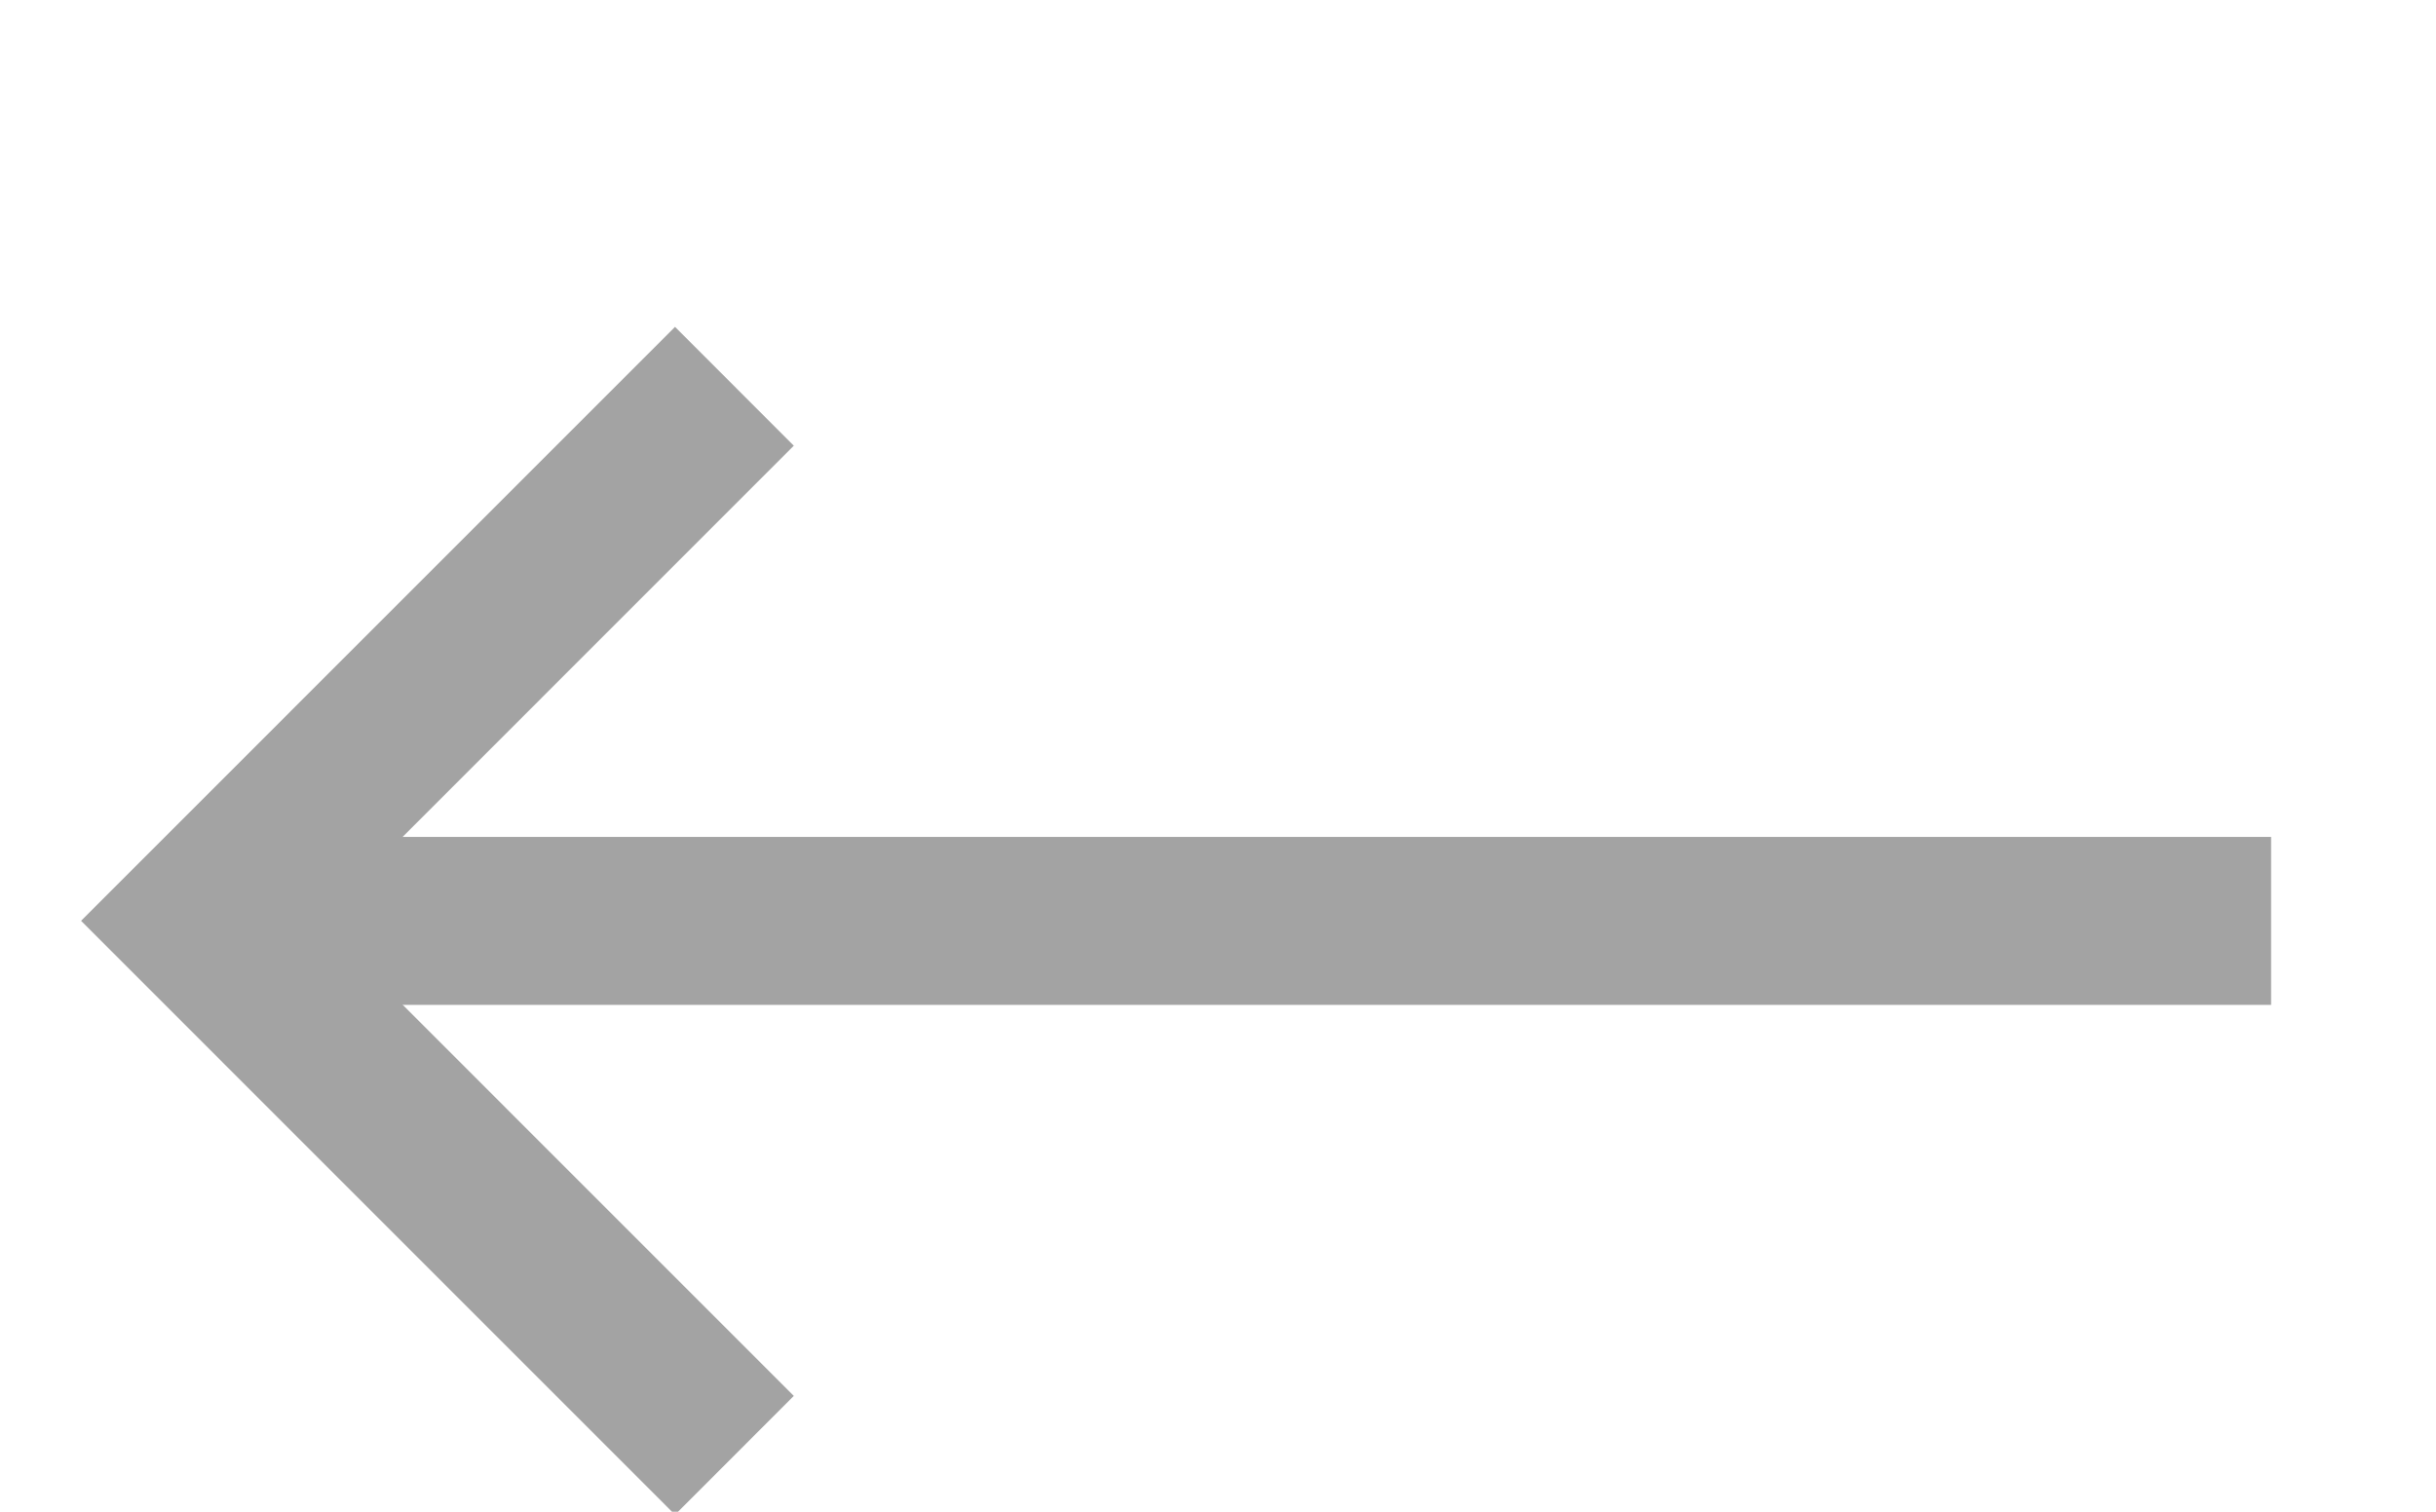 <?xml version="1.0" encoding="UTF-8" standalone="no"?>
<svg width="29px" height="18px" viewBox="0 0 29 18" version="1.1" xmlns="http://www.w3.org/2000/svg" xmlns:xlink="http://www.w3.org/1999/xlink" xmlns:sketch="http://www.bohemiancoding.com/sketch/ns">
    <!-- Generator: Sketch 3.3.3 (12072) - http://www.bohemiancoding.com/sketch -->
    <title>Slice 1</title>
    <desc>Created with Sketch.</desc>
    <defs></defs>
    <g id="Page-1" stroke="none" stroke-width="1" fill="none" fill-rule="evenodd" sketch:type="MSPage">
        <g id="arrow-right" sketch:type="MSLayerGroup" transform="translate(14, 11.5) rotate(-180) translate(-14, -11.5) translate(-0, 3)" fill="#A3A3A3">
            <g id="Page-1" sketch:type="MSShapeGroup">
                <g id="arrow-right">
                    <g id="Page-1">
                        <g id="landing">
                            <g id="Hero">
                                <g id="arrow-down" transform="translate(14, 9) rotate(90) translate(-14, -9) translate(6, -5)">
                                    <rect id="Rectangle-5" transform="translate(8.035, 15.037) rotate(90) translate(-8.035, -15.037) " x="-3.965" y="14.037" width="24" height="2"></rect>
                                    <path d="M8.036,3.794 L13.693,9.45 L15.108,8.036 L8.743,1.672 L8.036,0.965 L0.964,8.036 L2.379,9.45 L8.036,3.794 L8.036,3.794 Z" id="Rectangle-5-Copy"></path>
                                </g>
                            </g>
                        </g>
                    </g>
                </g>
            </g>
        </g>
    </g>
</svg>